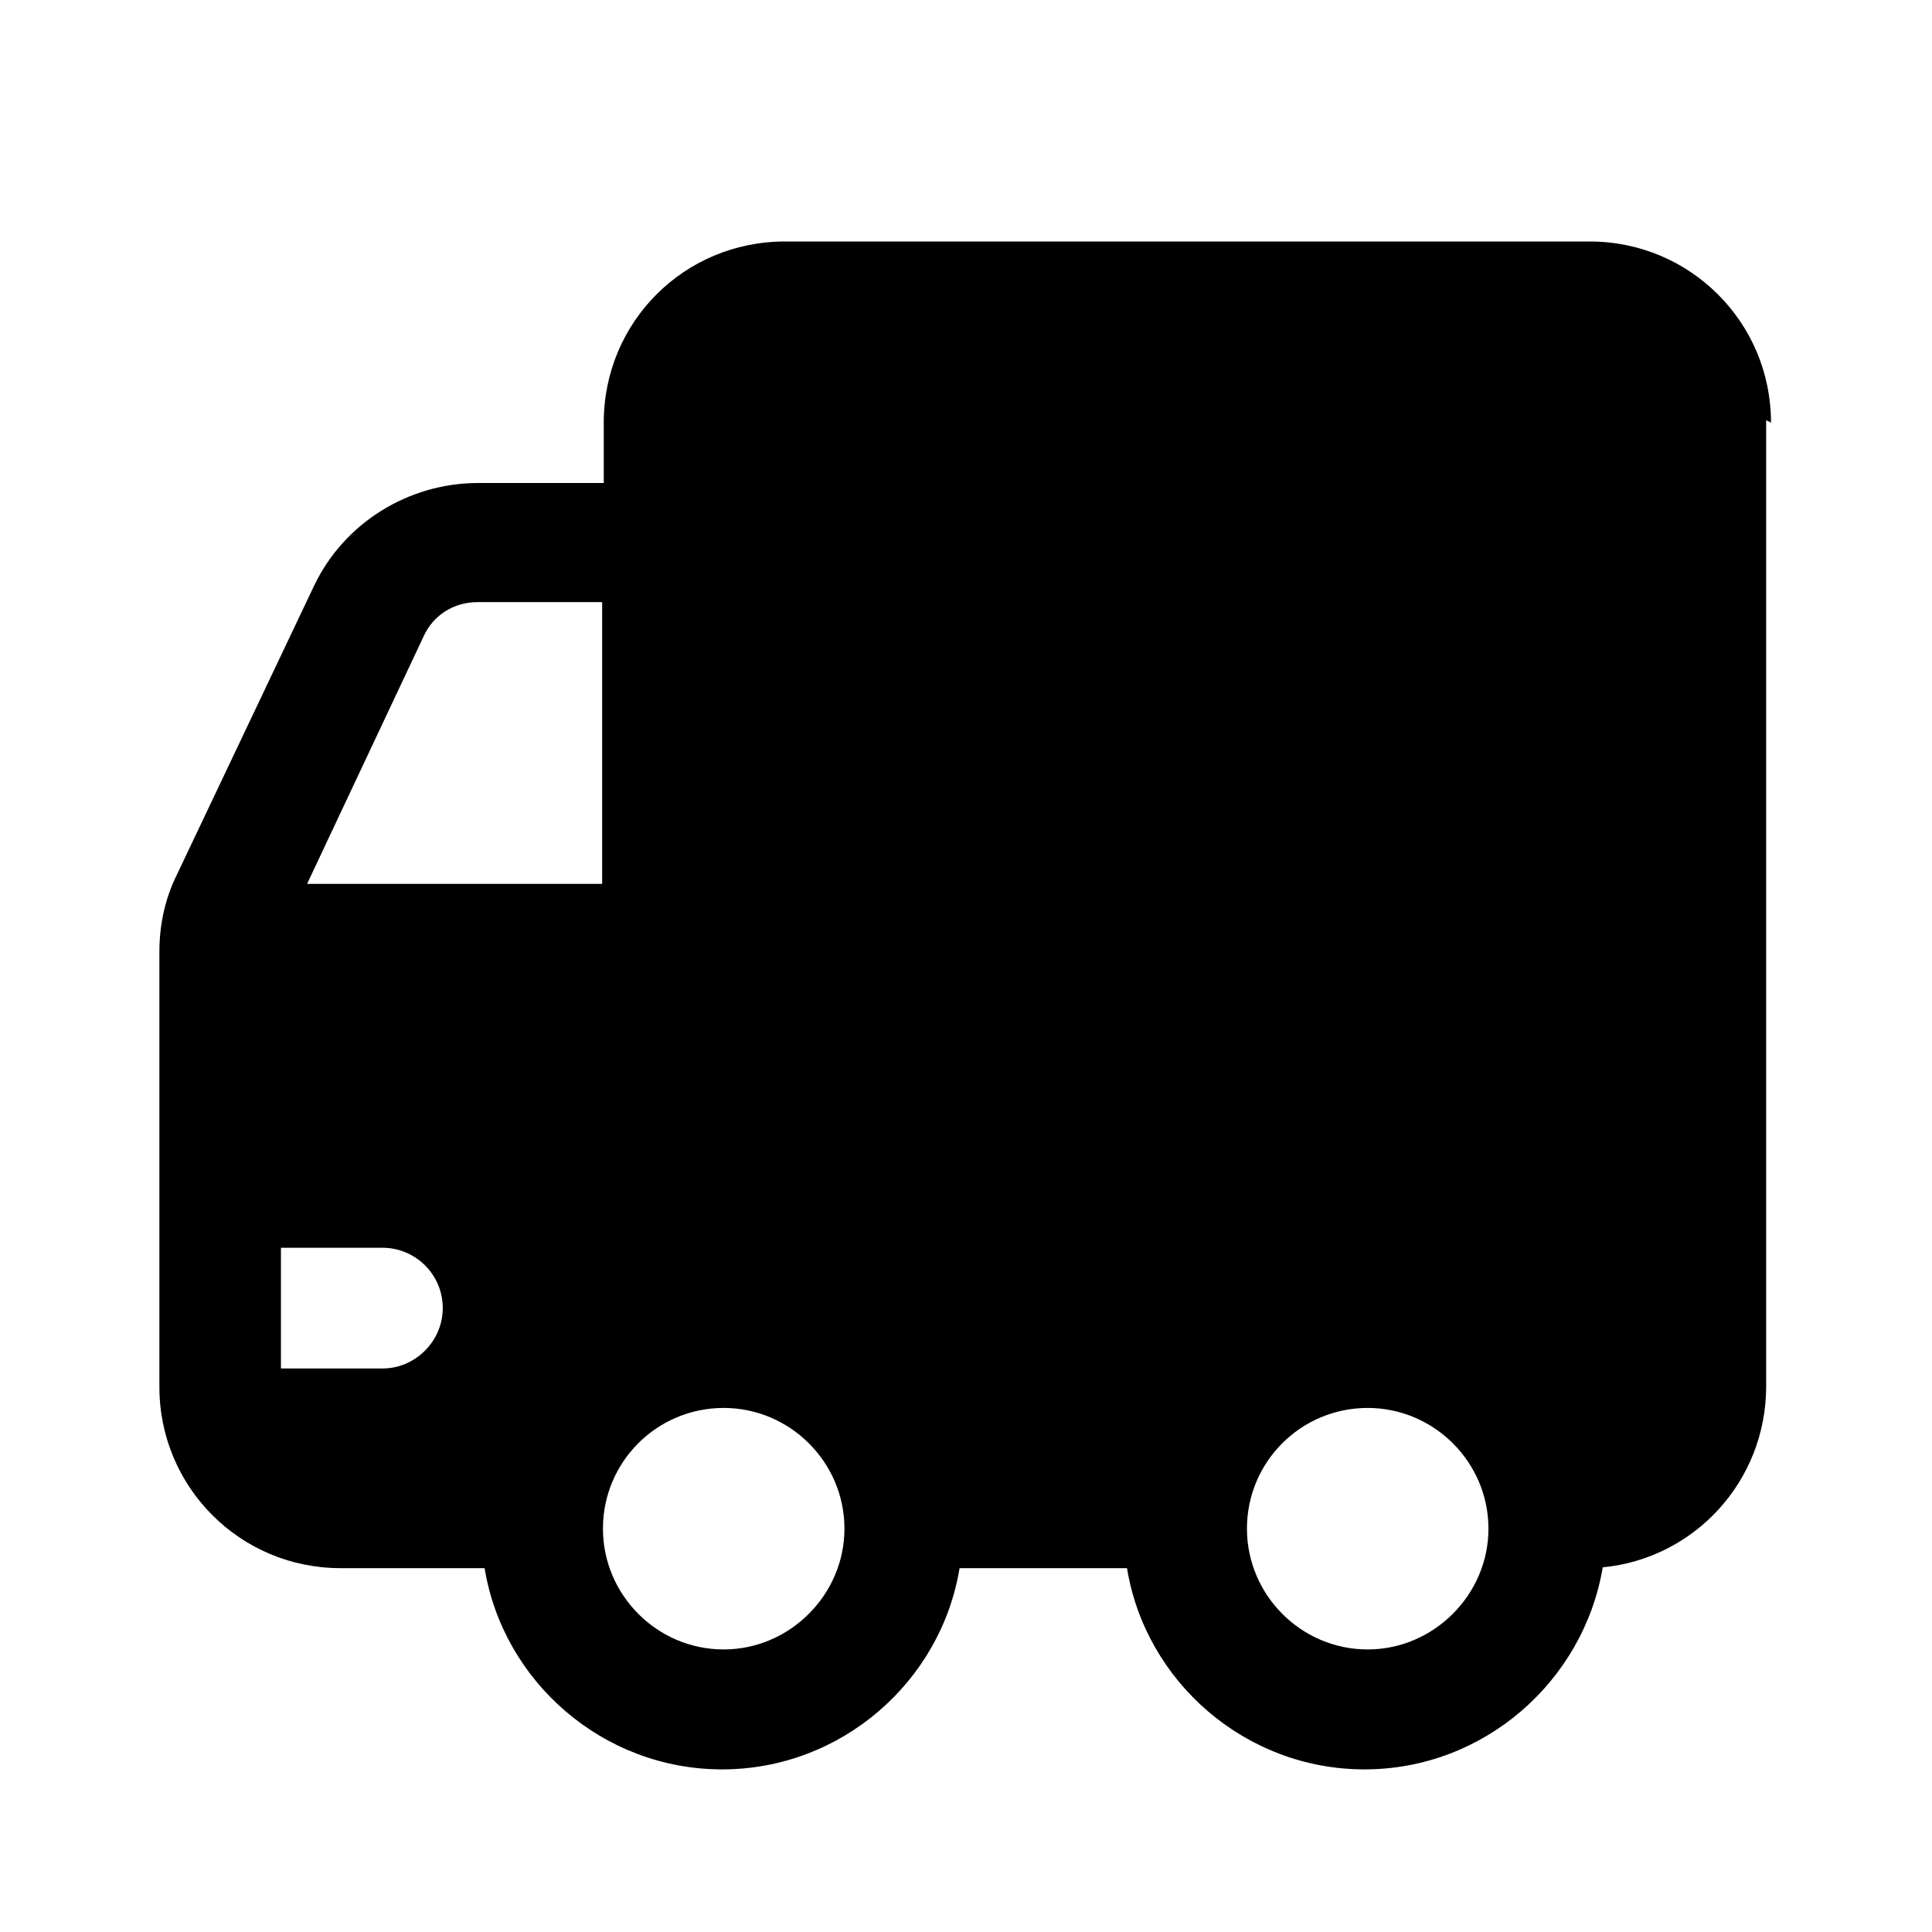 <svg viewBox="0 0 24 24" xmlns="http://www.w3.org/2000/svg"><path fill="currentColor" d="M22 5.25C22 4 20.99 3 19.75 3h-10C8.5 3 7.5 4 7.5 5.25V6H5.94c-.87 0-1.67.5-2.04 1.28l-1.7 3.58c-.15.3-.22.63-.22.96v5.41c0 1.24 1 2.25 2.25 2.25h1.79c.23 1.41 1.47 2.5 2.95 2.5 1.48 0 2.72-1.09 2.95-2.5H14c.23 1.41 1.47 2.5 2.95 2.5 1.48 0 2.72-1.09 2.96-2.51 1.14-.11 2.03-1.07 2.03-2.25v-12ZM3.5 15.5h1.25c.41 0 .75.33.75.75 0 .41-.34.75-.75.75H3.49v-1.5Zm.31-4.51l1.45-3.08c.12-.27.38-.43.67-.43h1.55v3.5H3.79Zm13.18 9.5c-.83 0-1.5-.68-1.5-1.5 0-.83.67-1.5 1.5-1.5 .82 0 1.5.67 1.5 1.5 0 .82-.68 1.5-1.5 1.5Zm-9.5-1.5c0-.83.67-1.5 1.5-1.5 .82 0 1.5.67 1.5 1.5 0 .82-.68 1.5-1.5 1.5 -.83 0-1.5-.68-1.5-1.5Z"/></svg>